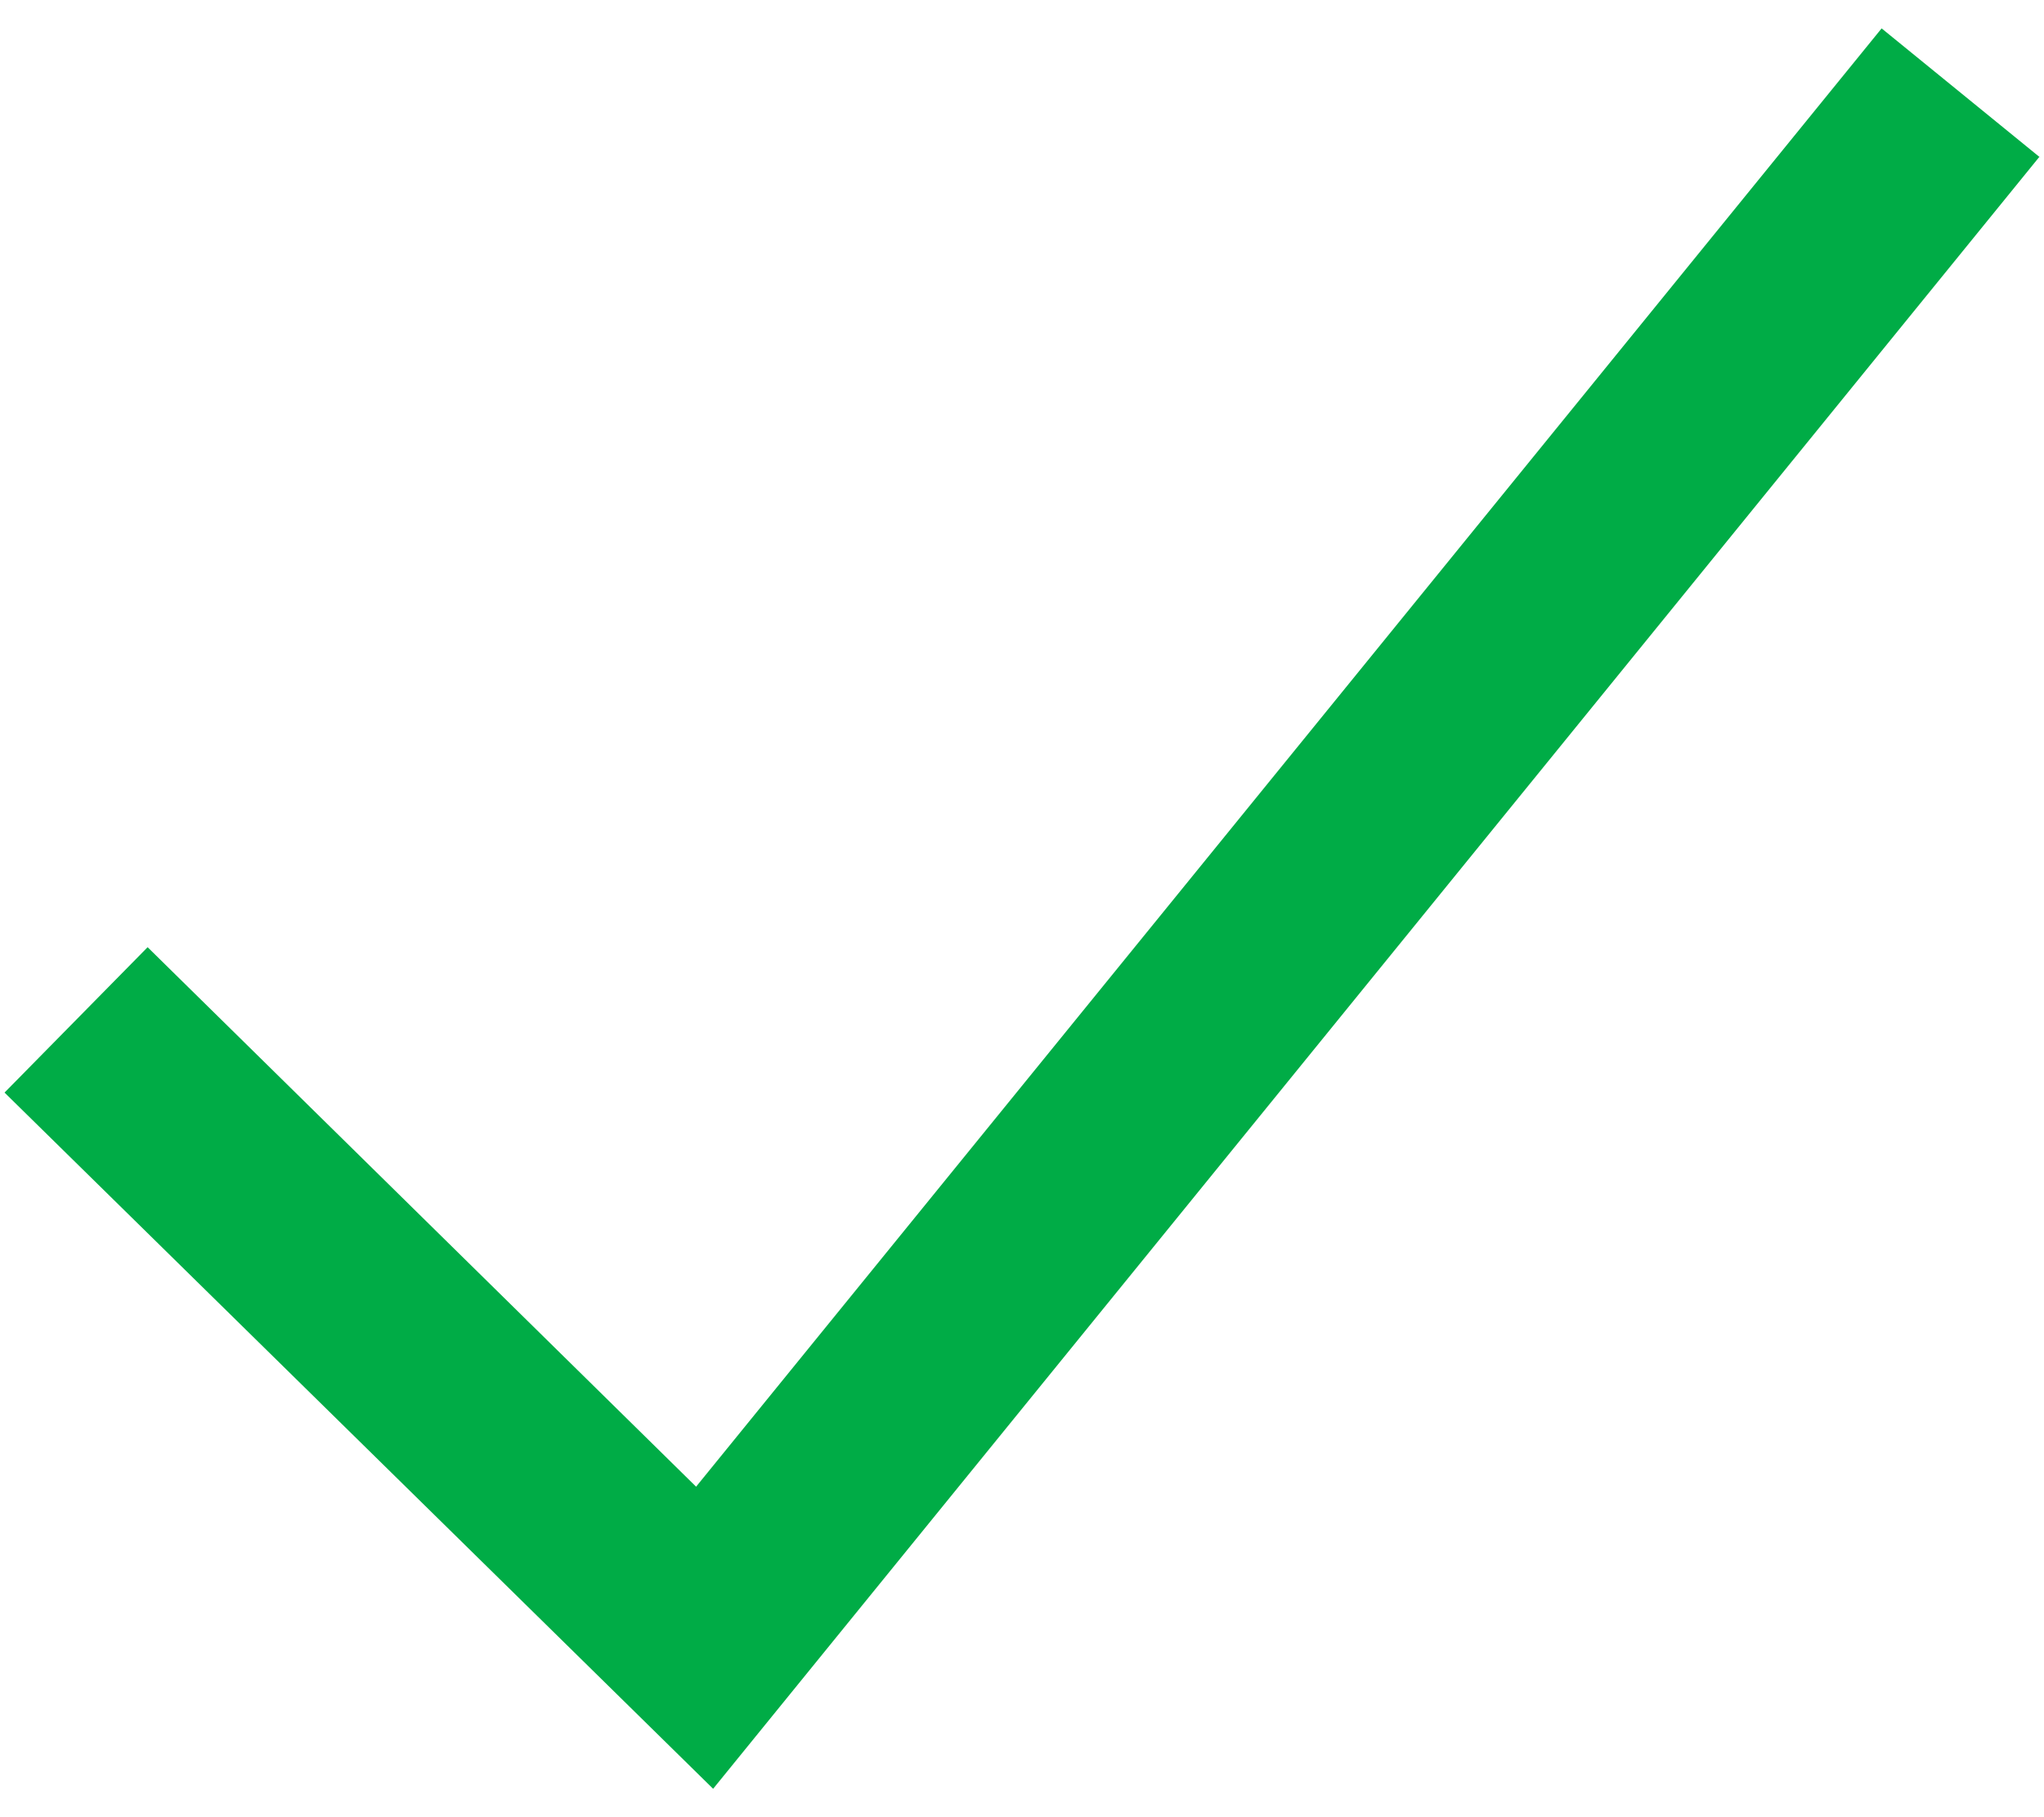 <svg width="18" height="16" viewBox="0 0 18 16" fill="none" xmlns="http://www.w3.org/2000/svg">
<path fill-rule="evenodd" clip-rule="evenodd" d="M17.96 1.38L6.28 15.75L0.04 9.62L1.3 8.34L6.13 13.09L16.57 0.25L17.97 1.39L17.96 1.38Z" fill="#00AC46"/>
</svg>
